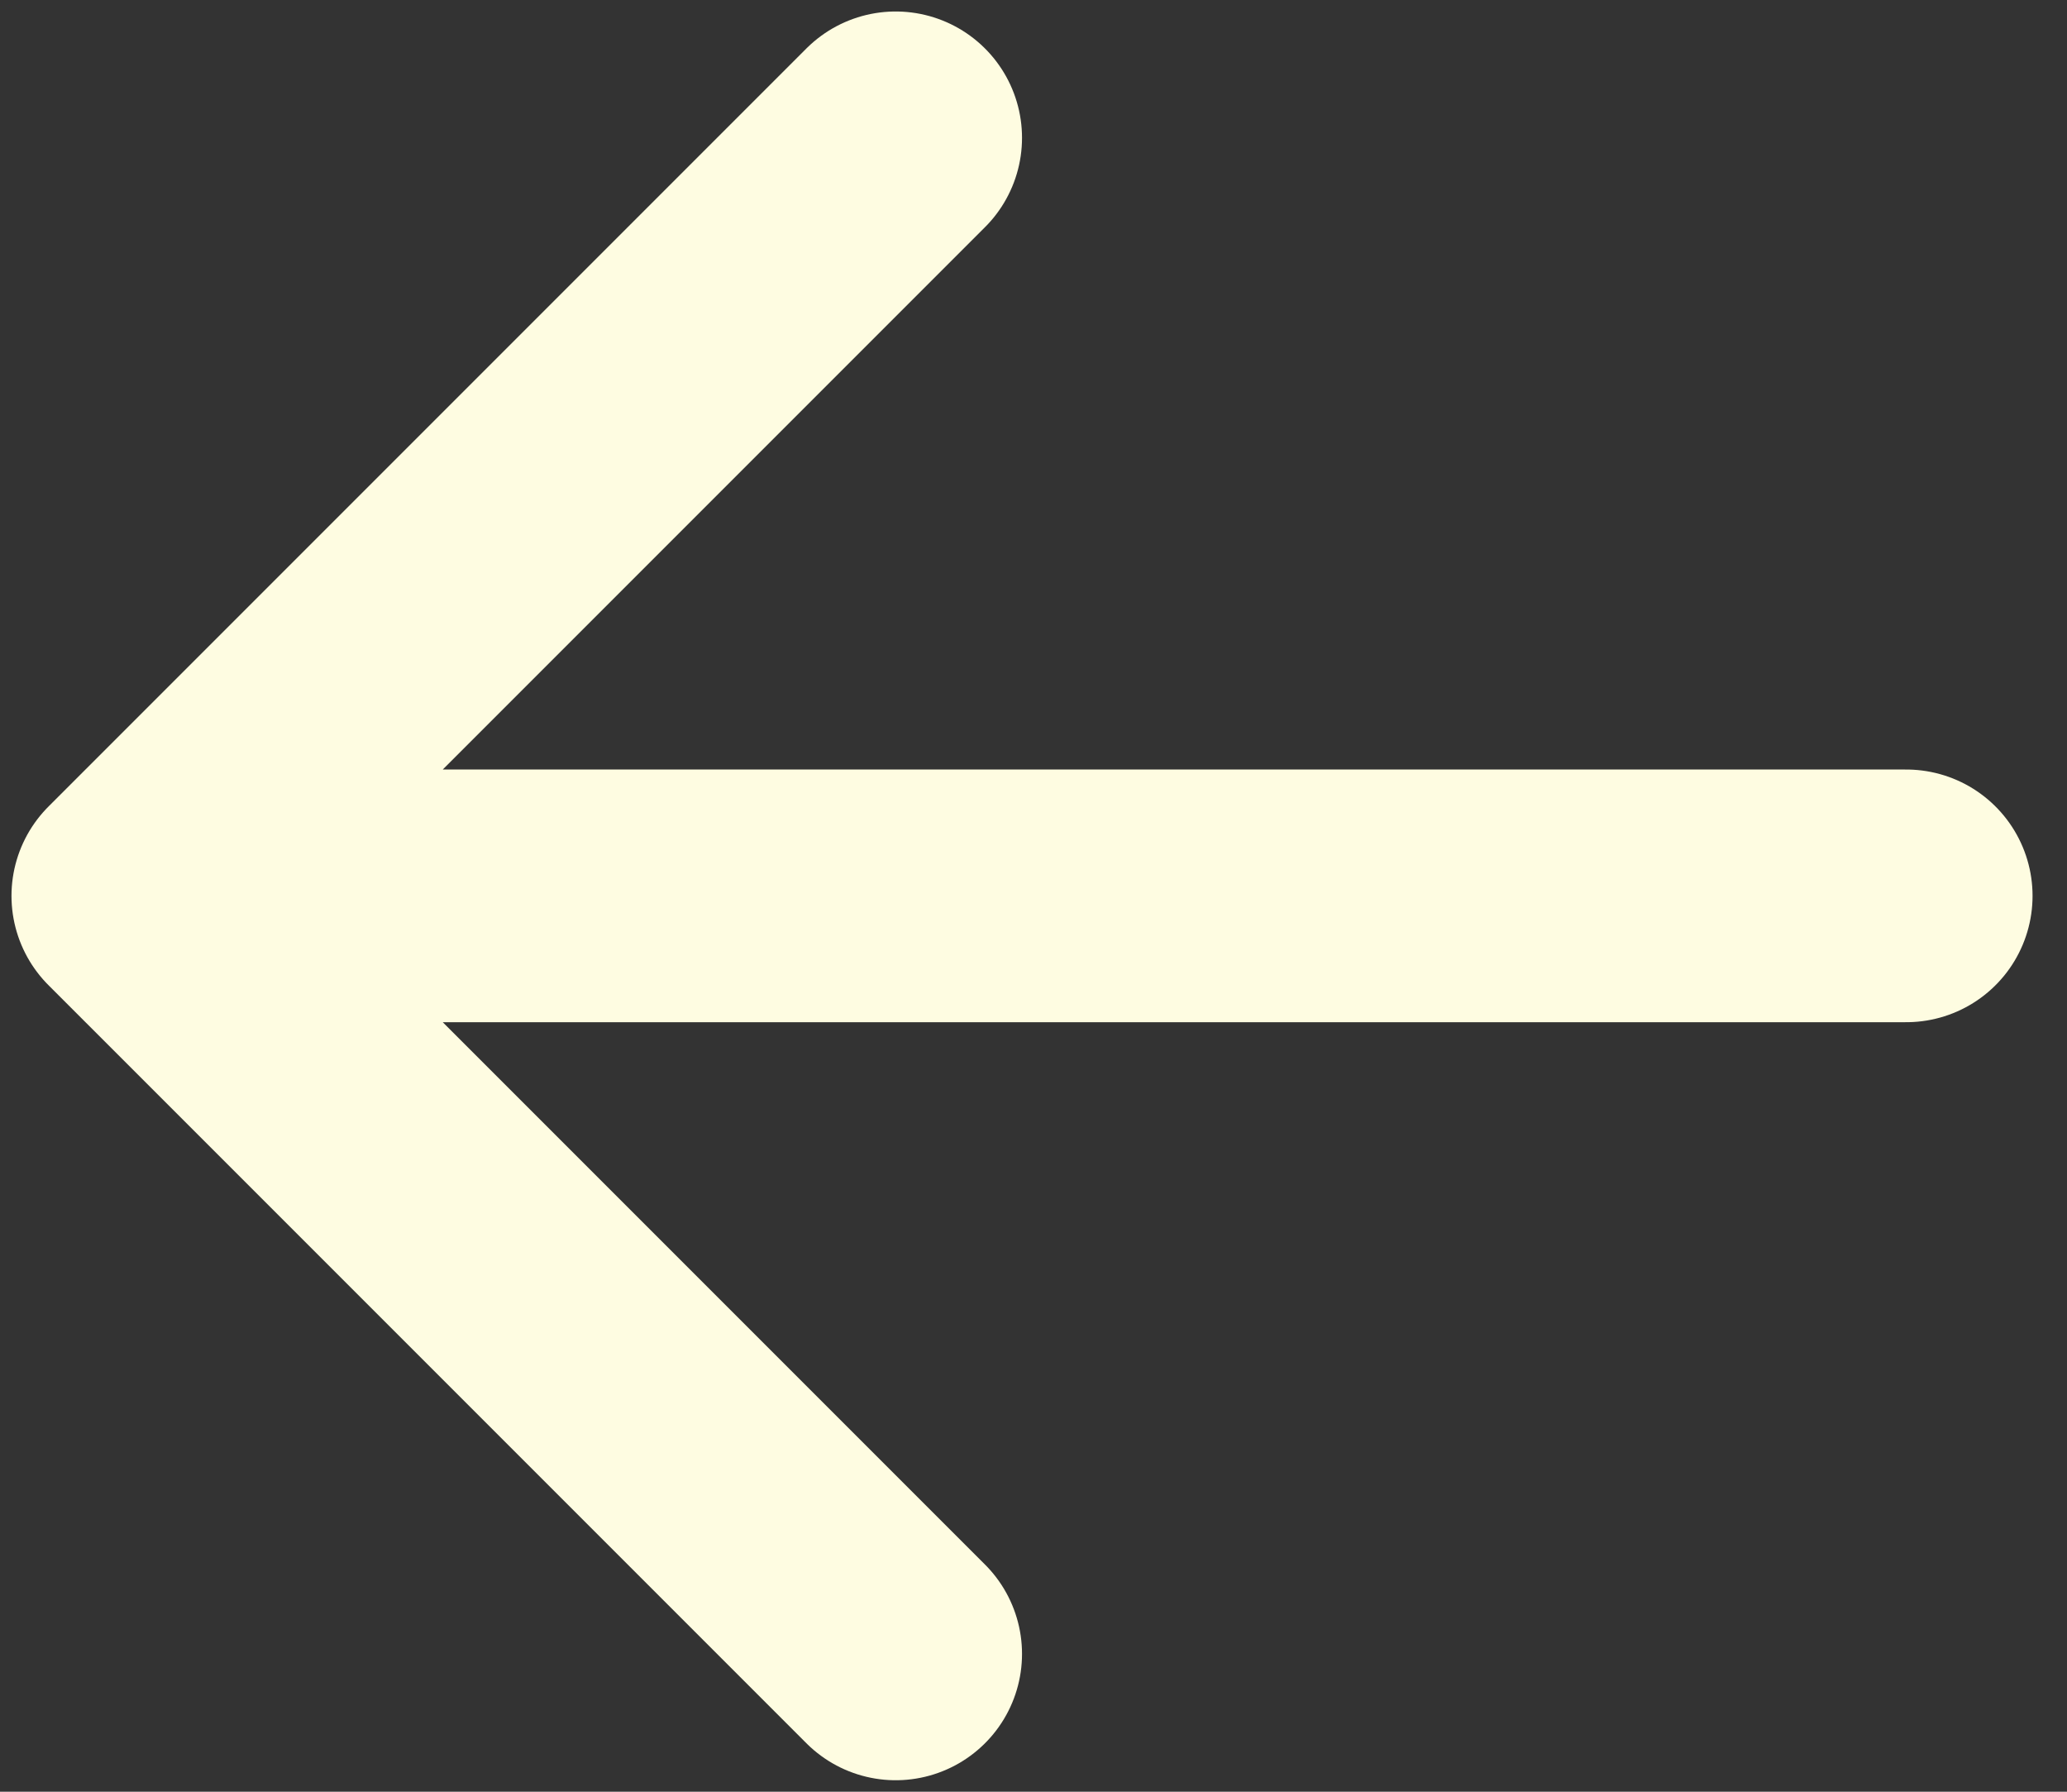 <svg width="45" height="39" viewBox="0 0 45 39" fill="none" xmlns="http://www.w3.org/2000/svg">
<rect x="0" y="0" width="45" height="39" fill="#333333" stroke="none"/>
<path d="M19.5 3L3 19.5M3 19.5L19.5 36M3 19.5H41.5" stroke="#FEFCE1" stroke-width="5.5" stroke-linecap="round" stroke-linejoin="round"/>
</svg>
